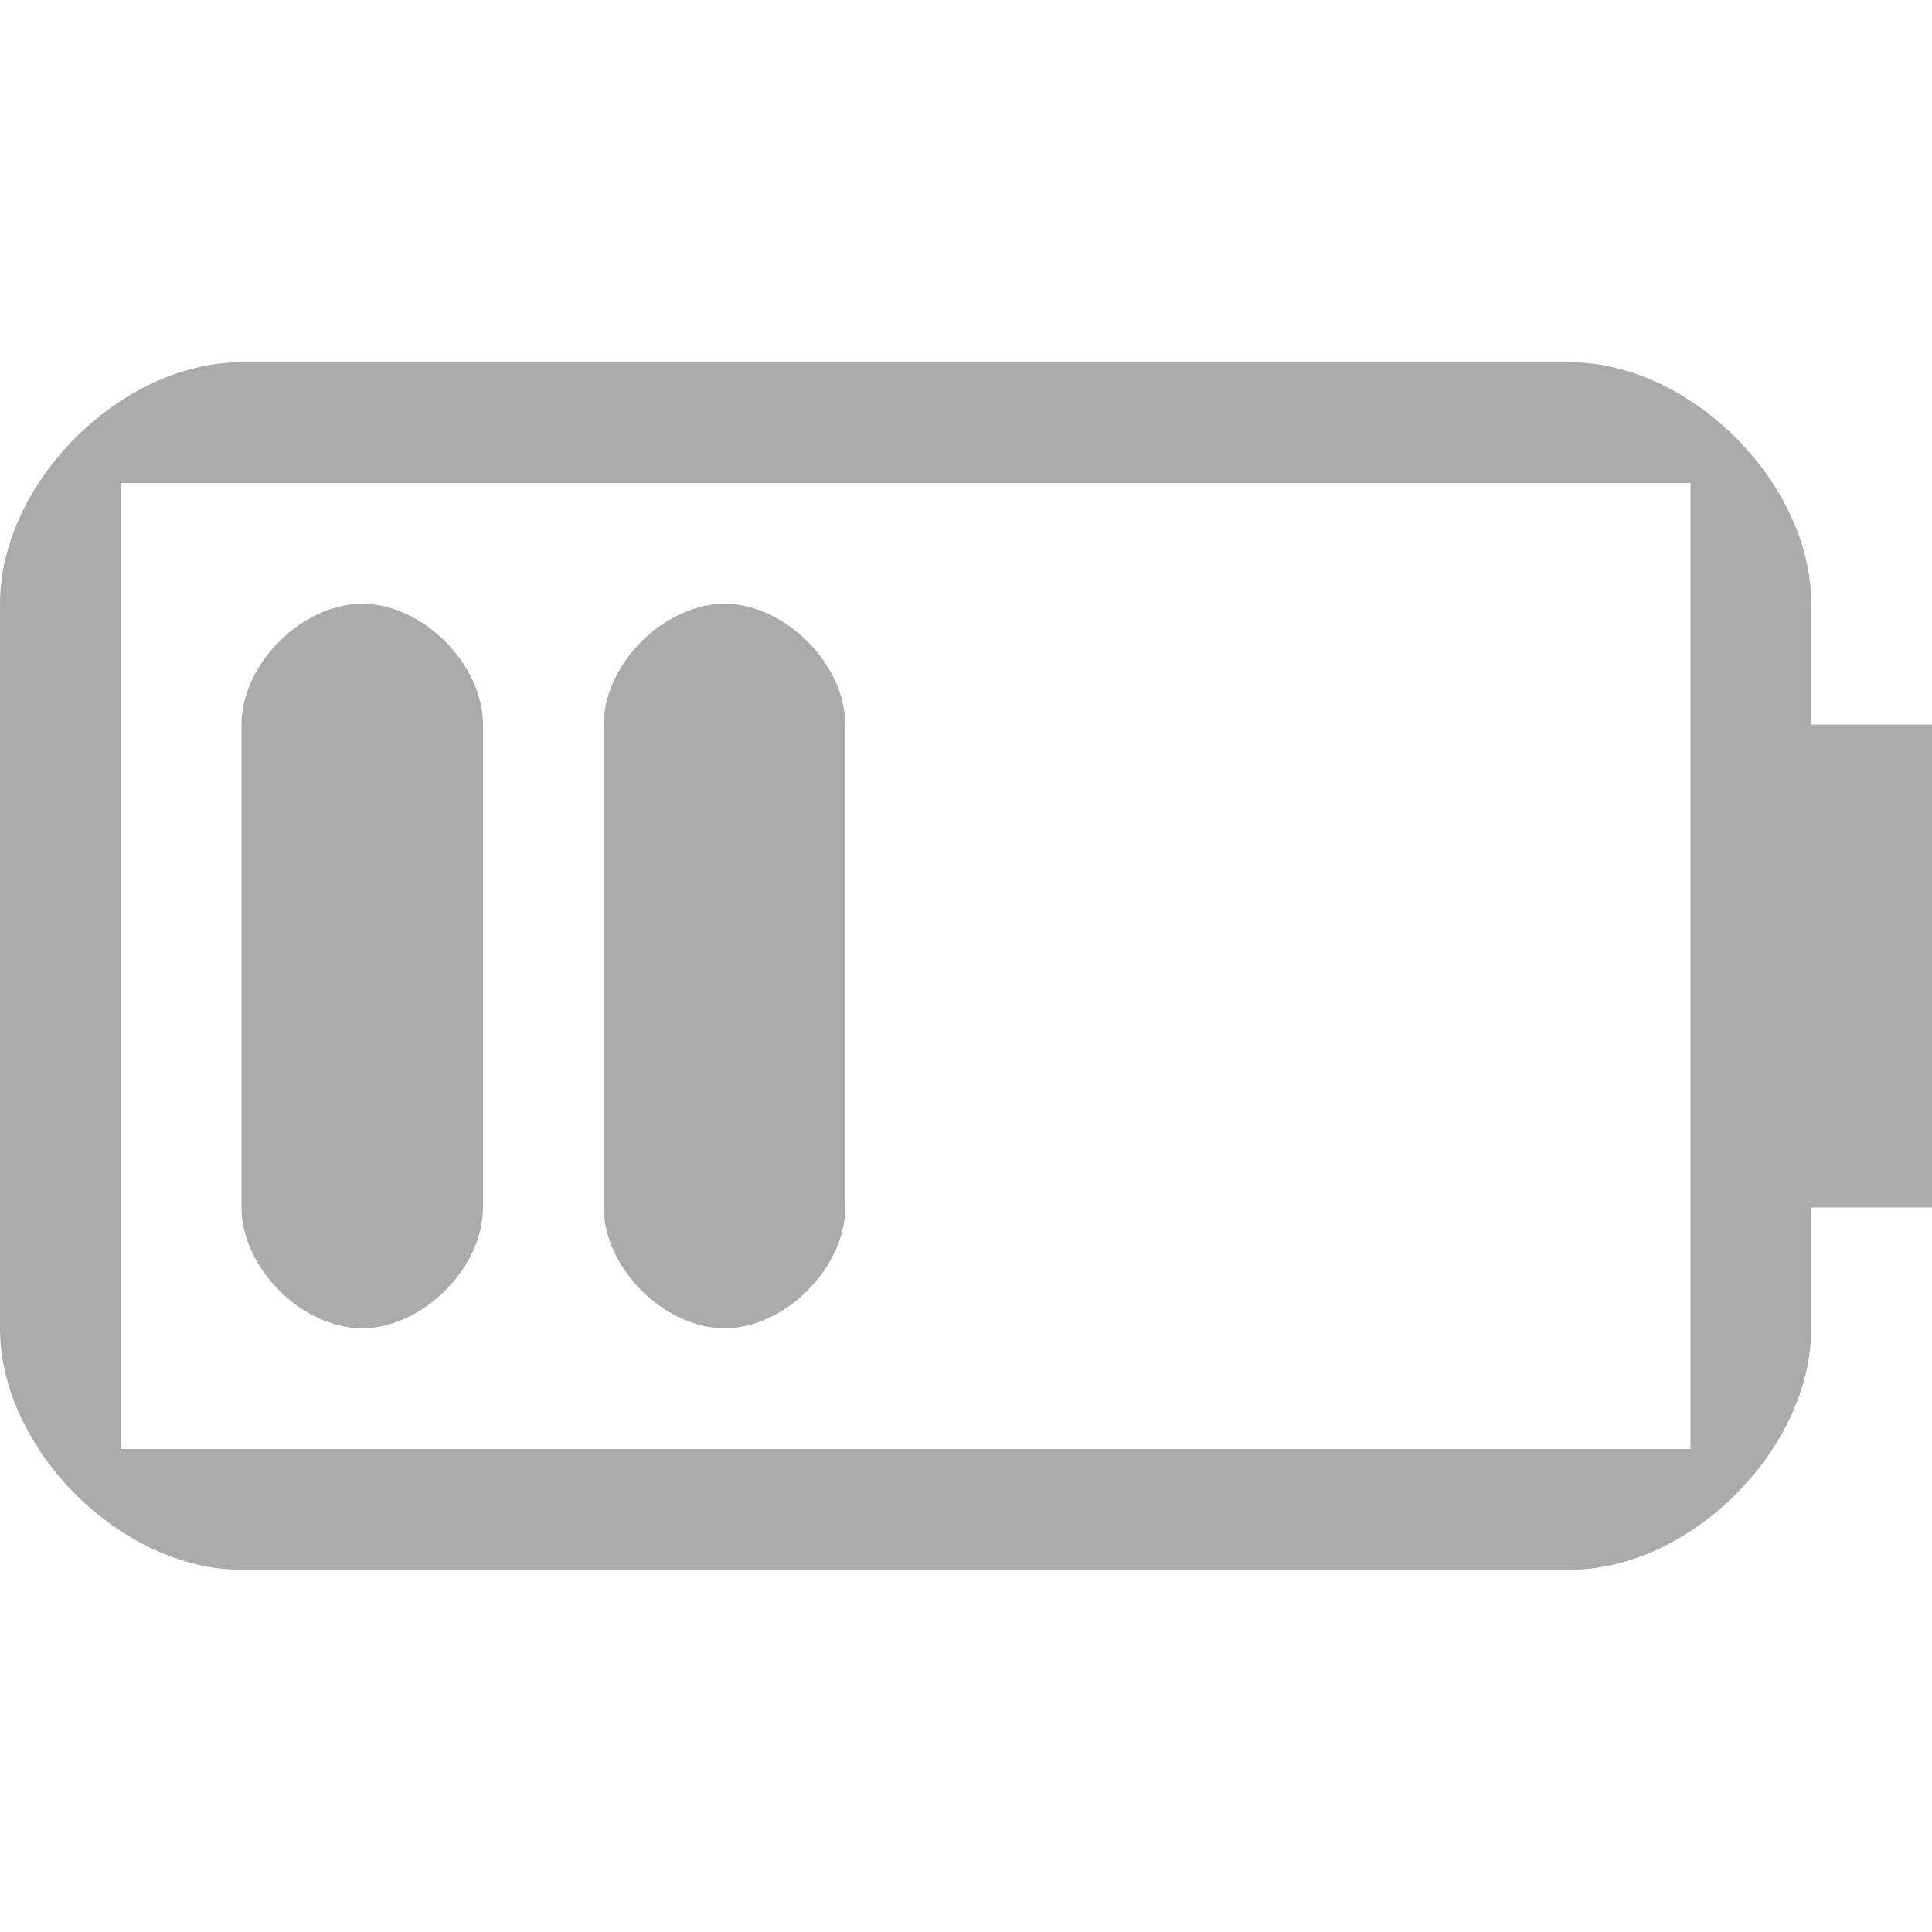 <?xml version="1.0" encoding="utf-8"?> <!-- Generator: IcoMoon.io --> <!DOCTYPE svg PUBLIC "-//W3C//DTD SVG 1.1//EN" "http://www.w3.org/Graphics/SVG/1.1/DTD/svg11.dtd"> <svg width="512" height="512" viewBox="0 0 512 512" xmlns="http://www.w3.org/2000/svg" xmlns:xlink="http://www.w3.org/1999/xlink" fill="#ababab"><path d="M 192.00,352.00c 16.00,0.00, 32.00-16.00, 32.00-32.00l0.00-128.00 c0.00-16.00-16.00-32.00-32.00-32.00s-32.00,16.00-32.00,32.00l0.00,128.00 C 160.00,336.00, 176.00,352.00, 192.00,352.00zM 96.00,352.00c 16.00,0.00, 32.00-16.00, 32.00-32.00l0.00-128.00 c0.00-16.00-16.00-32.00-32.00-32.00s-32.00,16.00-32.00,32.00l0.00,128.00 C 64.00,336.00, 80.00,352.00, 96.00,352.00zM 480.00,192.00l0.00-32.00 c0.00-32.00-32.00-64.00-64.00-64.00L 64.00,96.00 c-32.00,0.00-64.00,32.00-64.00,64.00l0.00,192.00 c0.00,32.00, 32.00,64.00, 64.00,64.00l 352.00,0.00 c 32.00,0.00, 64.00-32.00, 64.00-64.00l0.00-32.00 l 32.00,0.00 l0.00-128.00 L 480.00,192.00 z M 448.00,384.00L 32.00,384.00 L 32.00,128.00 l 416.00,0.00 L 448.00,384.00 z" ></path></svg>